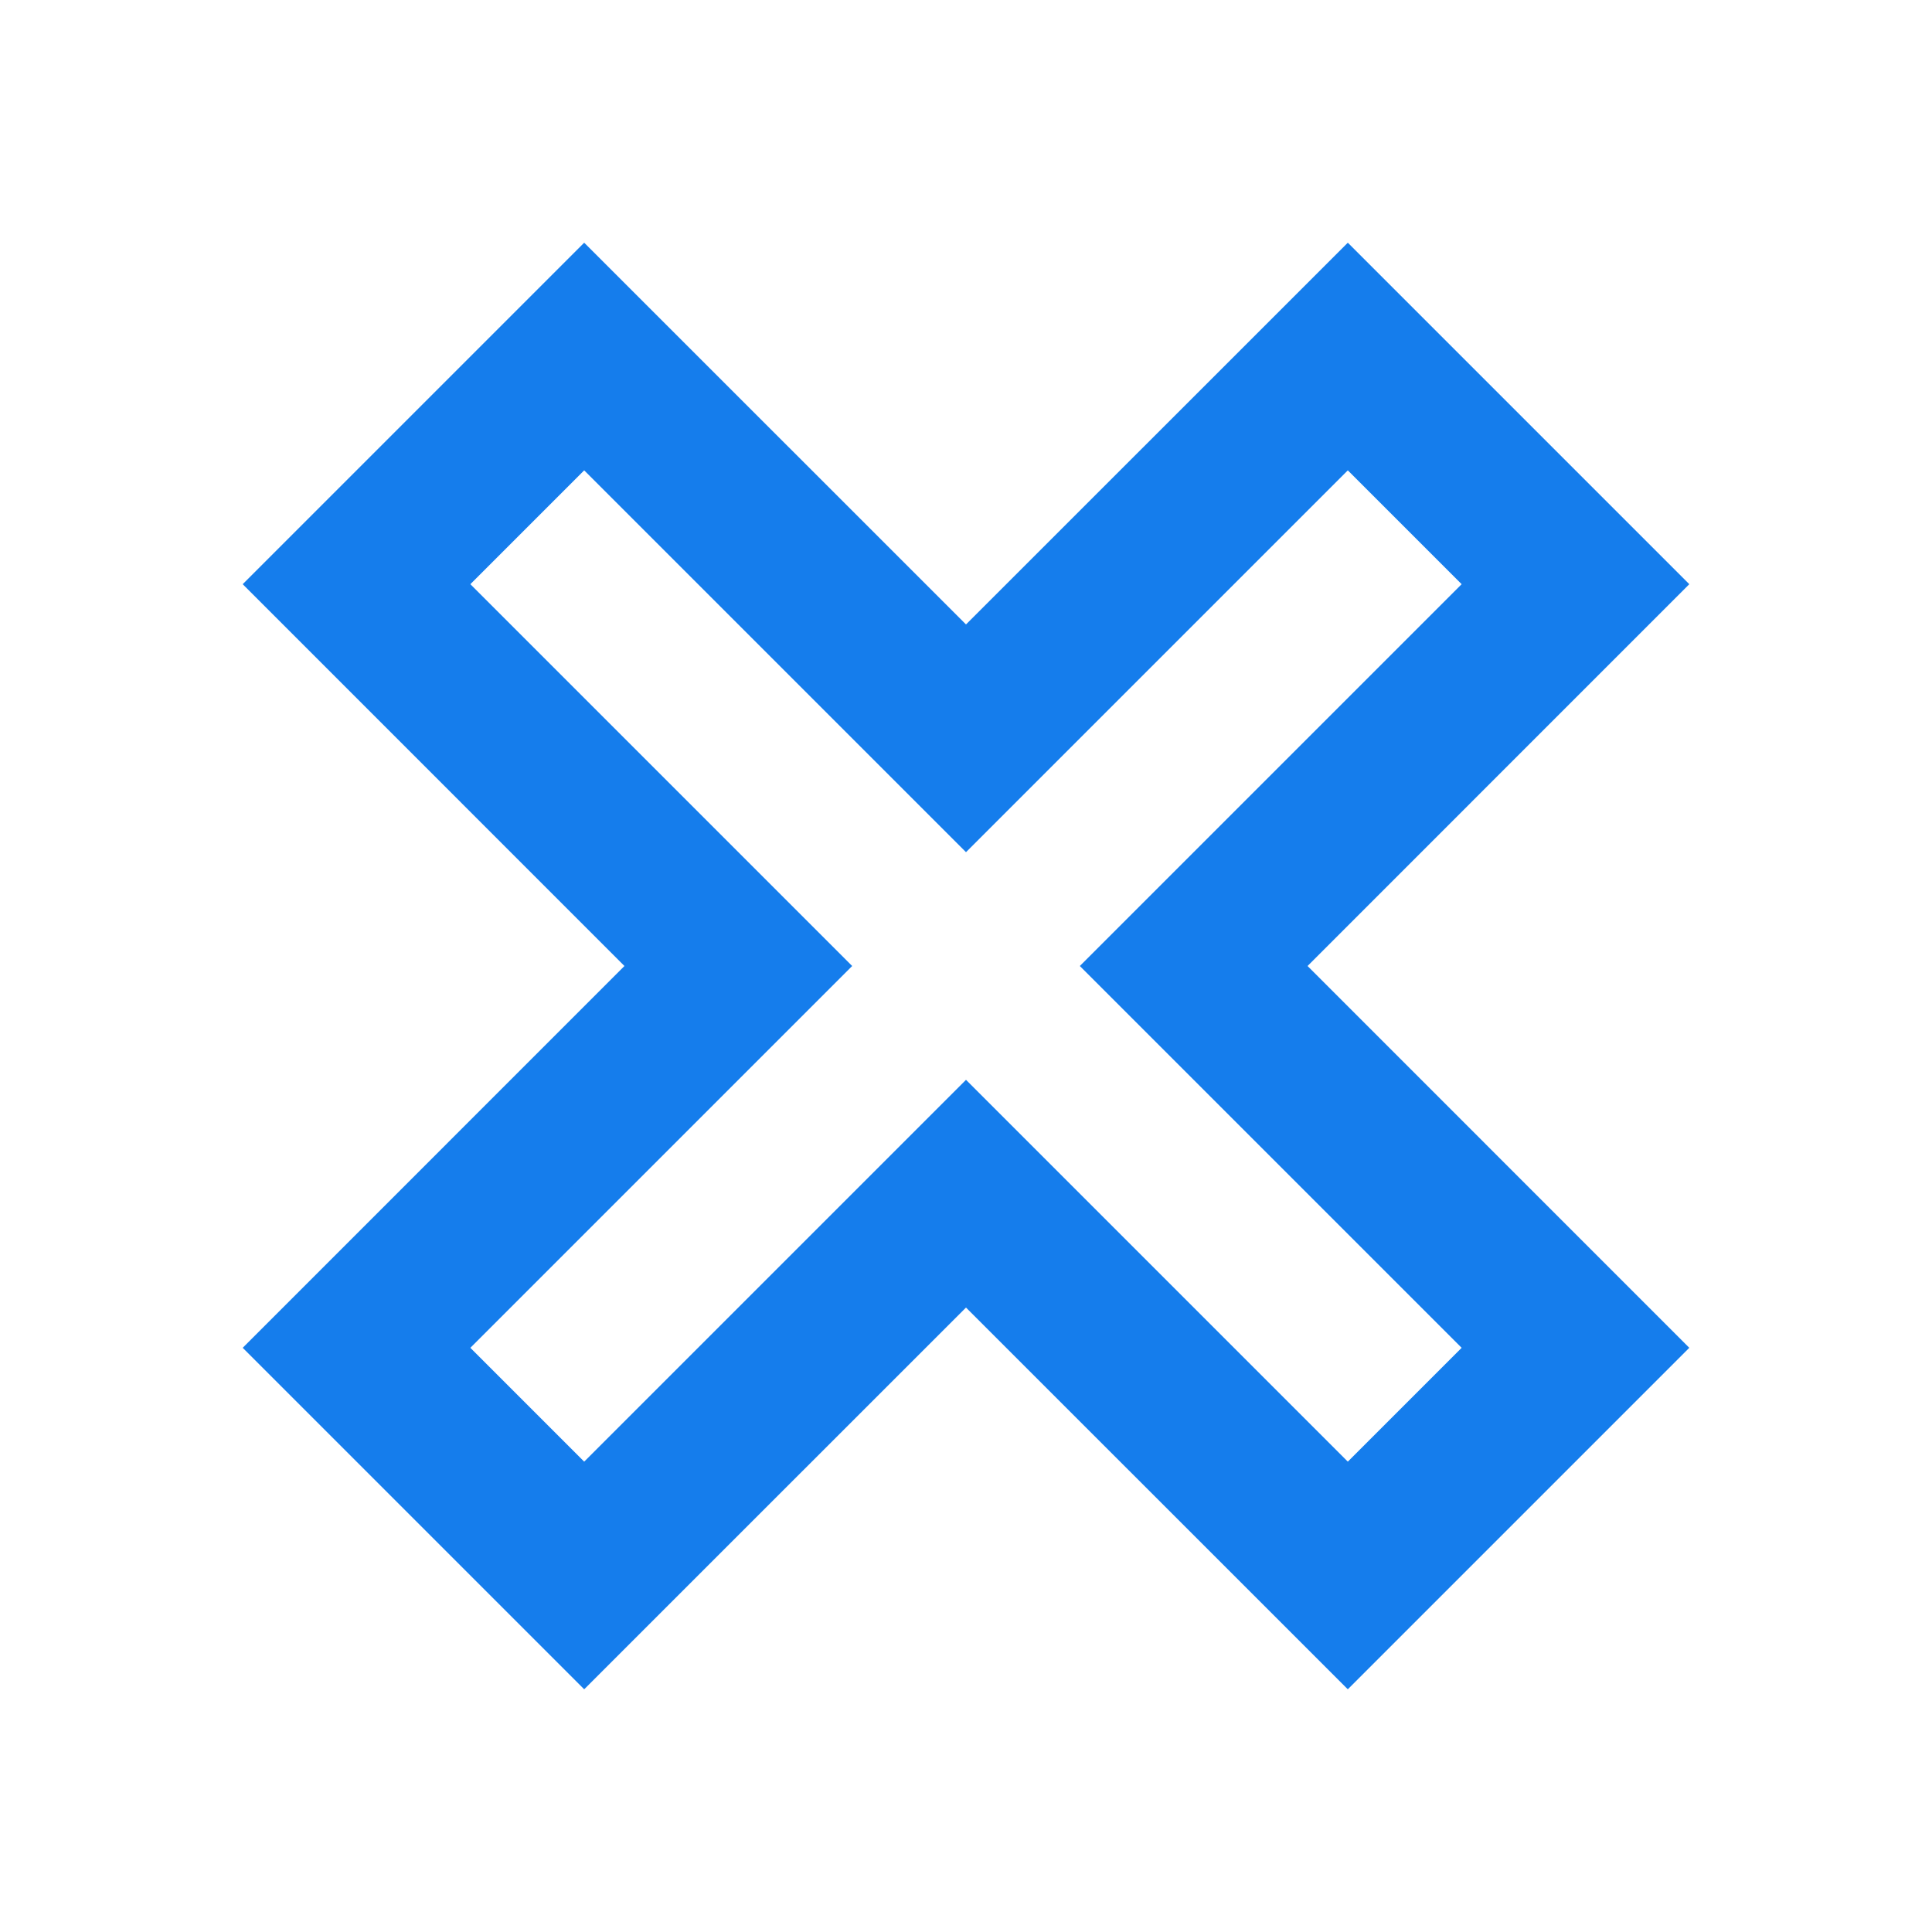 ﻿<?xml version="1.0" encoding="utf-8"?>
<!DOCTYPE svg PUBLIC "-//W3C//DTD SVG 1.1//EN" "http://www.w3.org/Graphics/SVG/1.1/DTD/svg11.dtd">
<svg xmlns="http://www.w3.org/2000/svg" xmlns:xlink="http://www.w3.org/1999/xlink" version="1.1" baseProfile="full" width="24" height="24" viewBox="0 0 24.00 24.00" enable-background="new 0 0 24.00 24.00" xml:space="preserve">
	<path fill="#157dec" fill-opacity="1" stroke-width="0.2" stroke-linejoin="miter" d="M 3.015,16.743L 7.757,12L 3.015,7.257L 7.257,3.015L 12,7.757L 16.743,3.015L 20.985,7.257L 16.243,12L 20.985,16.743L 16.743,20.985L 12,16.243L 7.257,20.985L 3.015,16.743 Z M 12,13.414L 16.743,18.157L 18.157,16.743L 13.414,12L 18.157,7.257L 16.743,5.843L 12,10.586L 7.257,5.843L 5.843,7.257L 10.586,12L 5.843,16.743L 7.257,18.157L 12,13.414 Z "/>
</svg>

